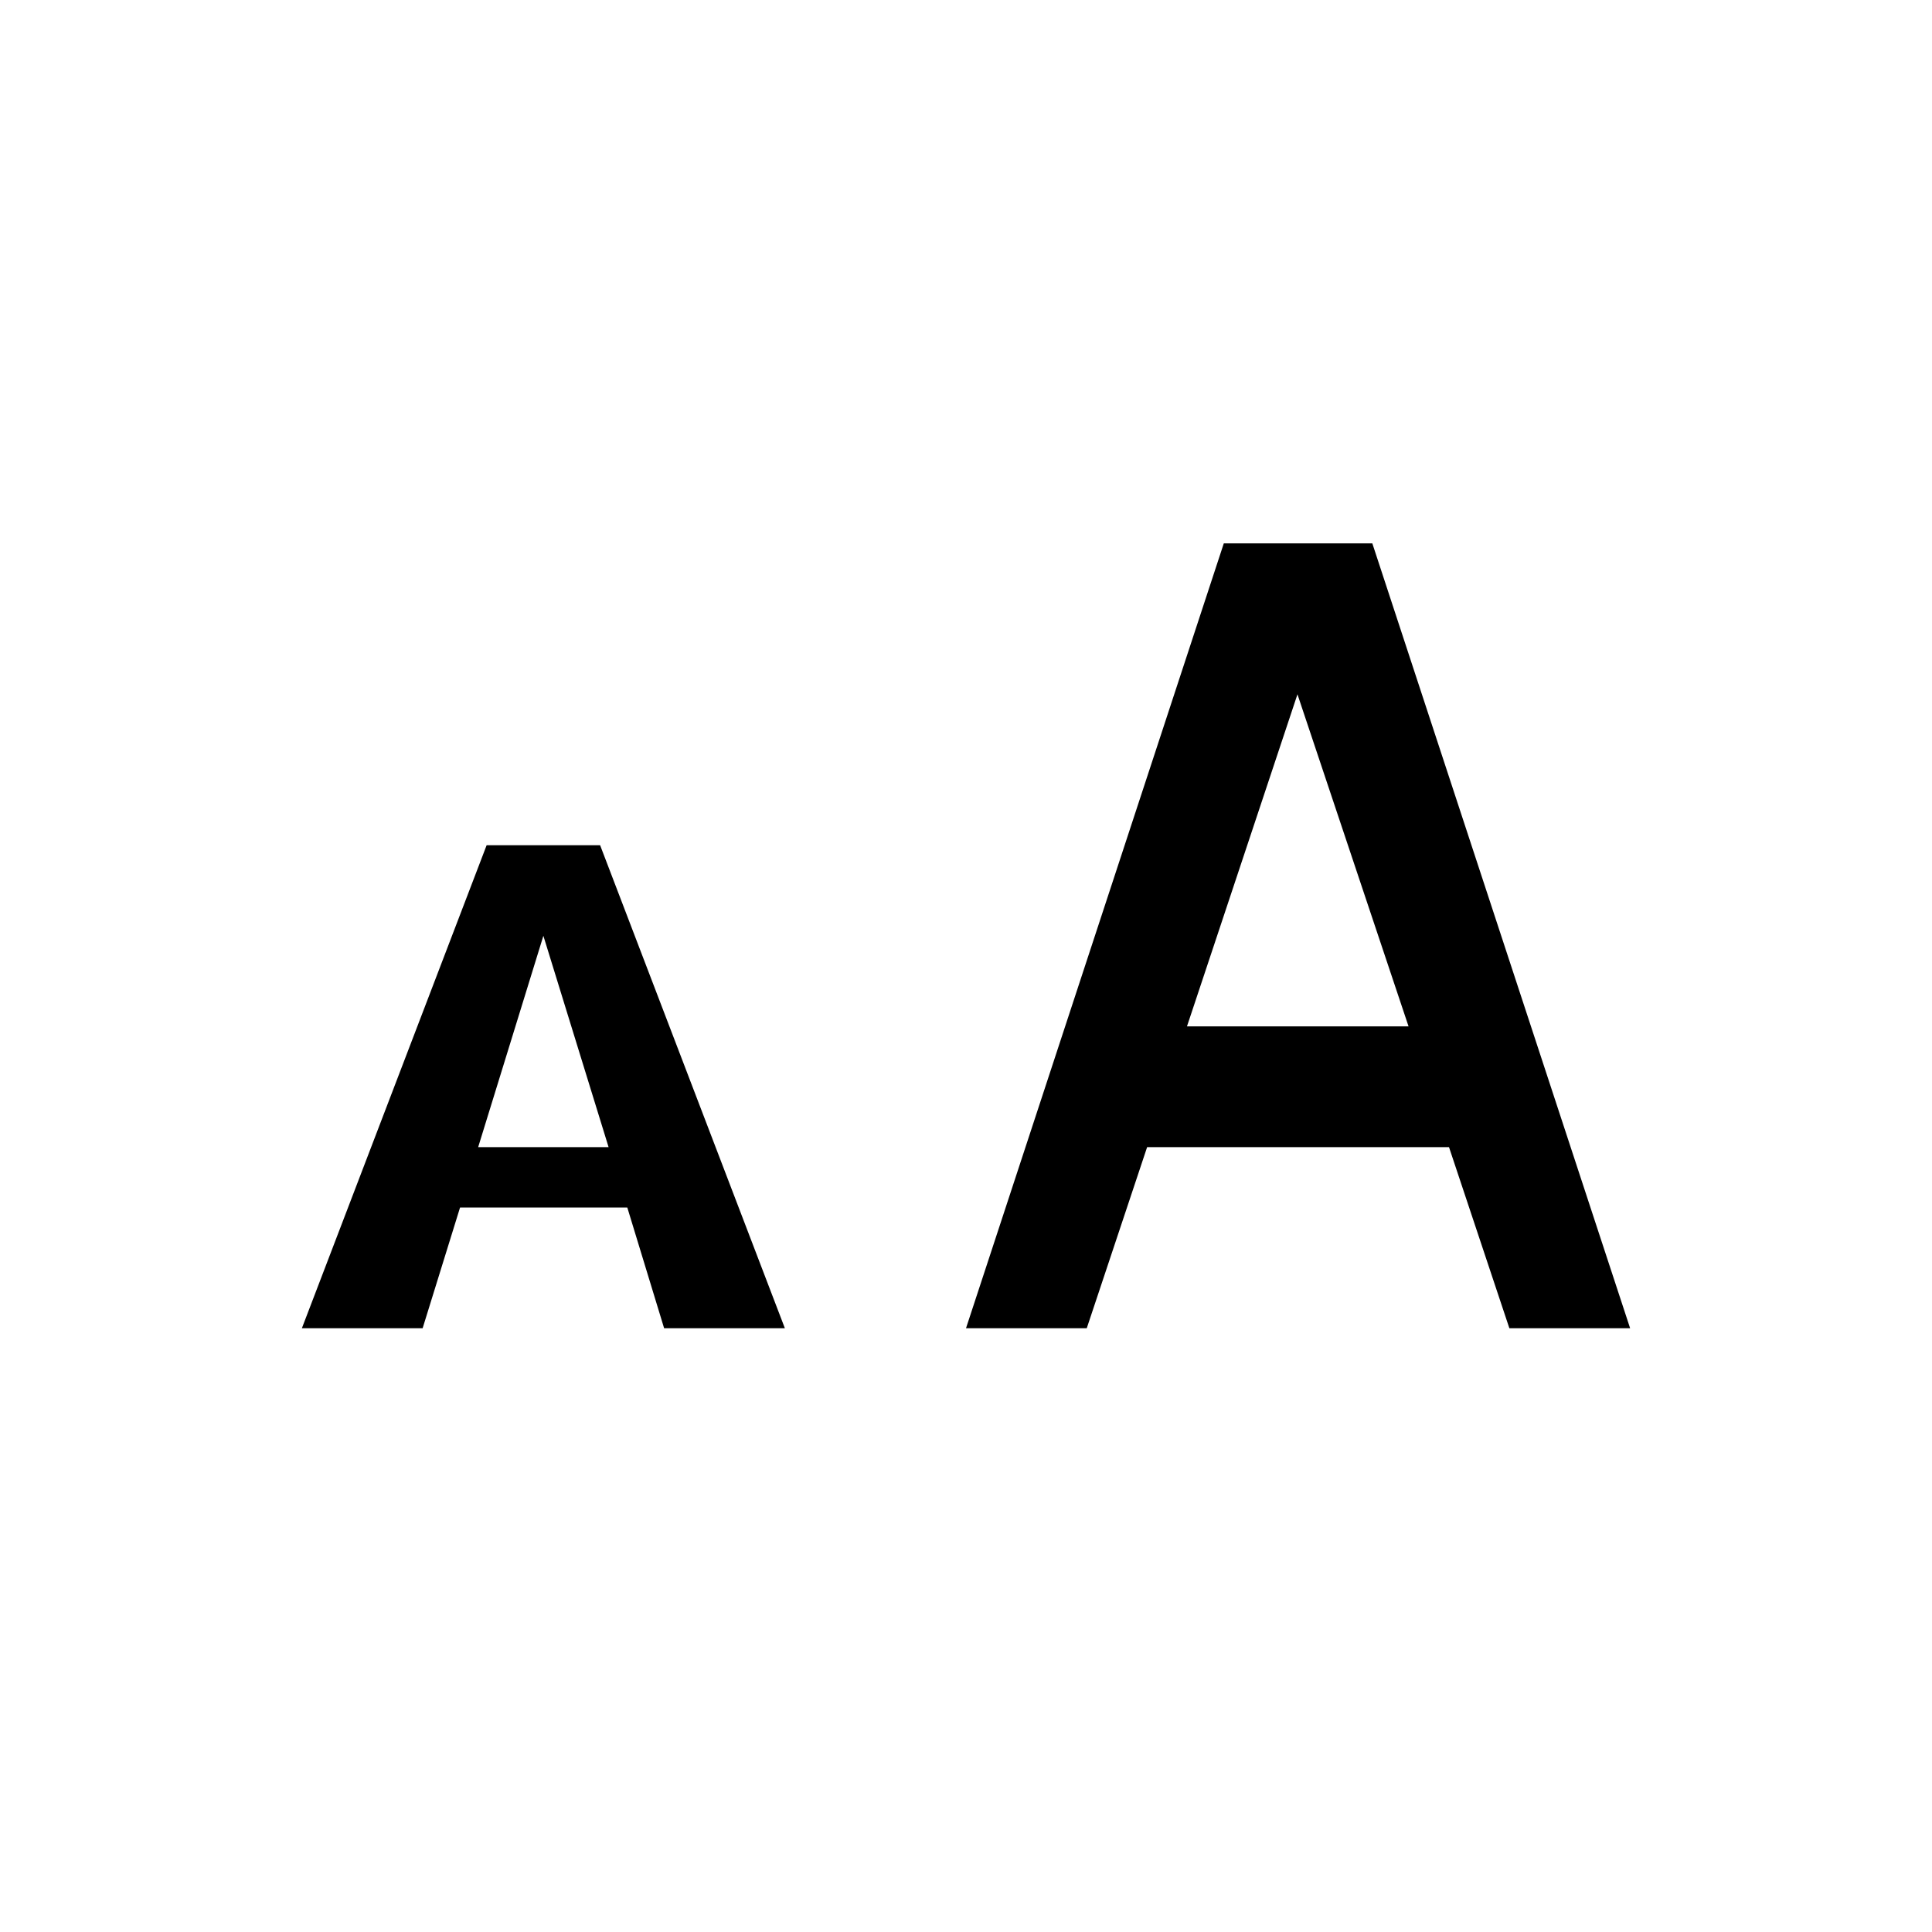 <svg xmlns="http://www.w3.org/2000/svg" viewBox="0 0 32 32">
  <title>32</title>
  <g id="resizeText">
    <path id="large" d="M27,22,22.73,9H20.27L16,22h2l1-3h5l1,3Zm-7.34-5,1.83-5.5L23.33,17Z"/>
    <path id="small" d="M8.06,14,5,22H7l.62-2h2.77L11,22h2L9.94,14Zm-.14,5L9,15.5,10.08,19Z"/>
  </g>
</svg>
